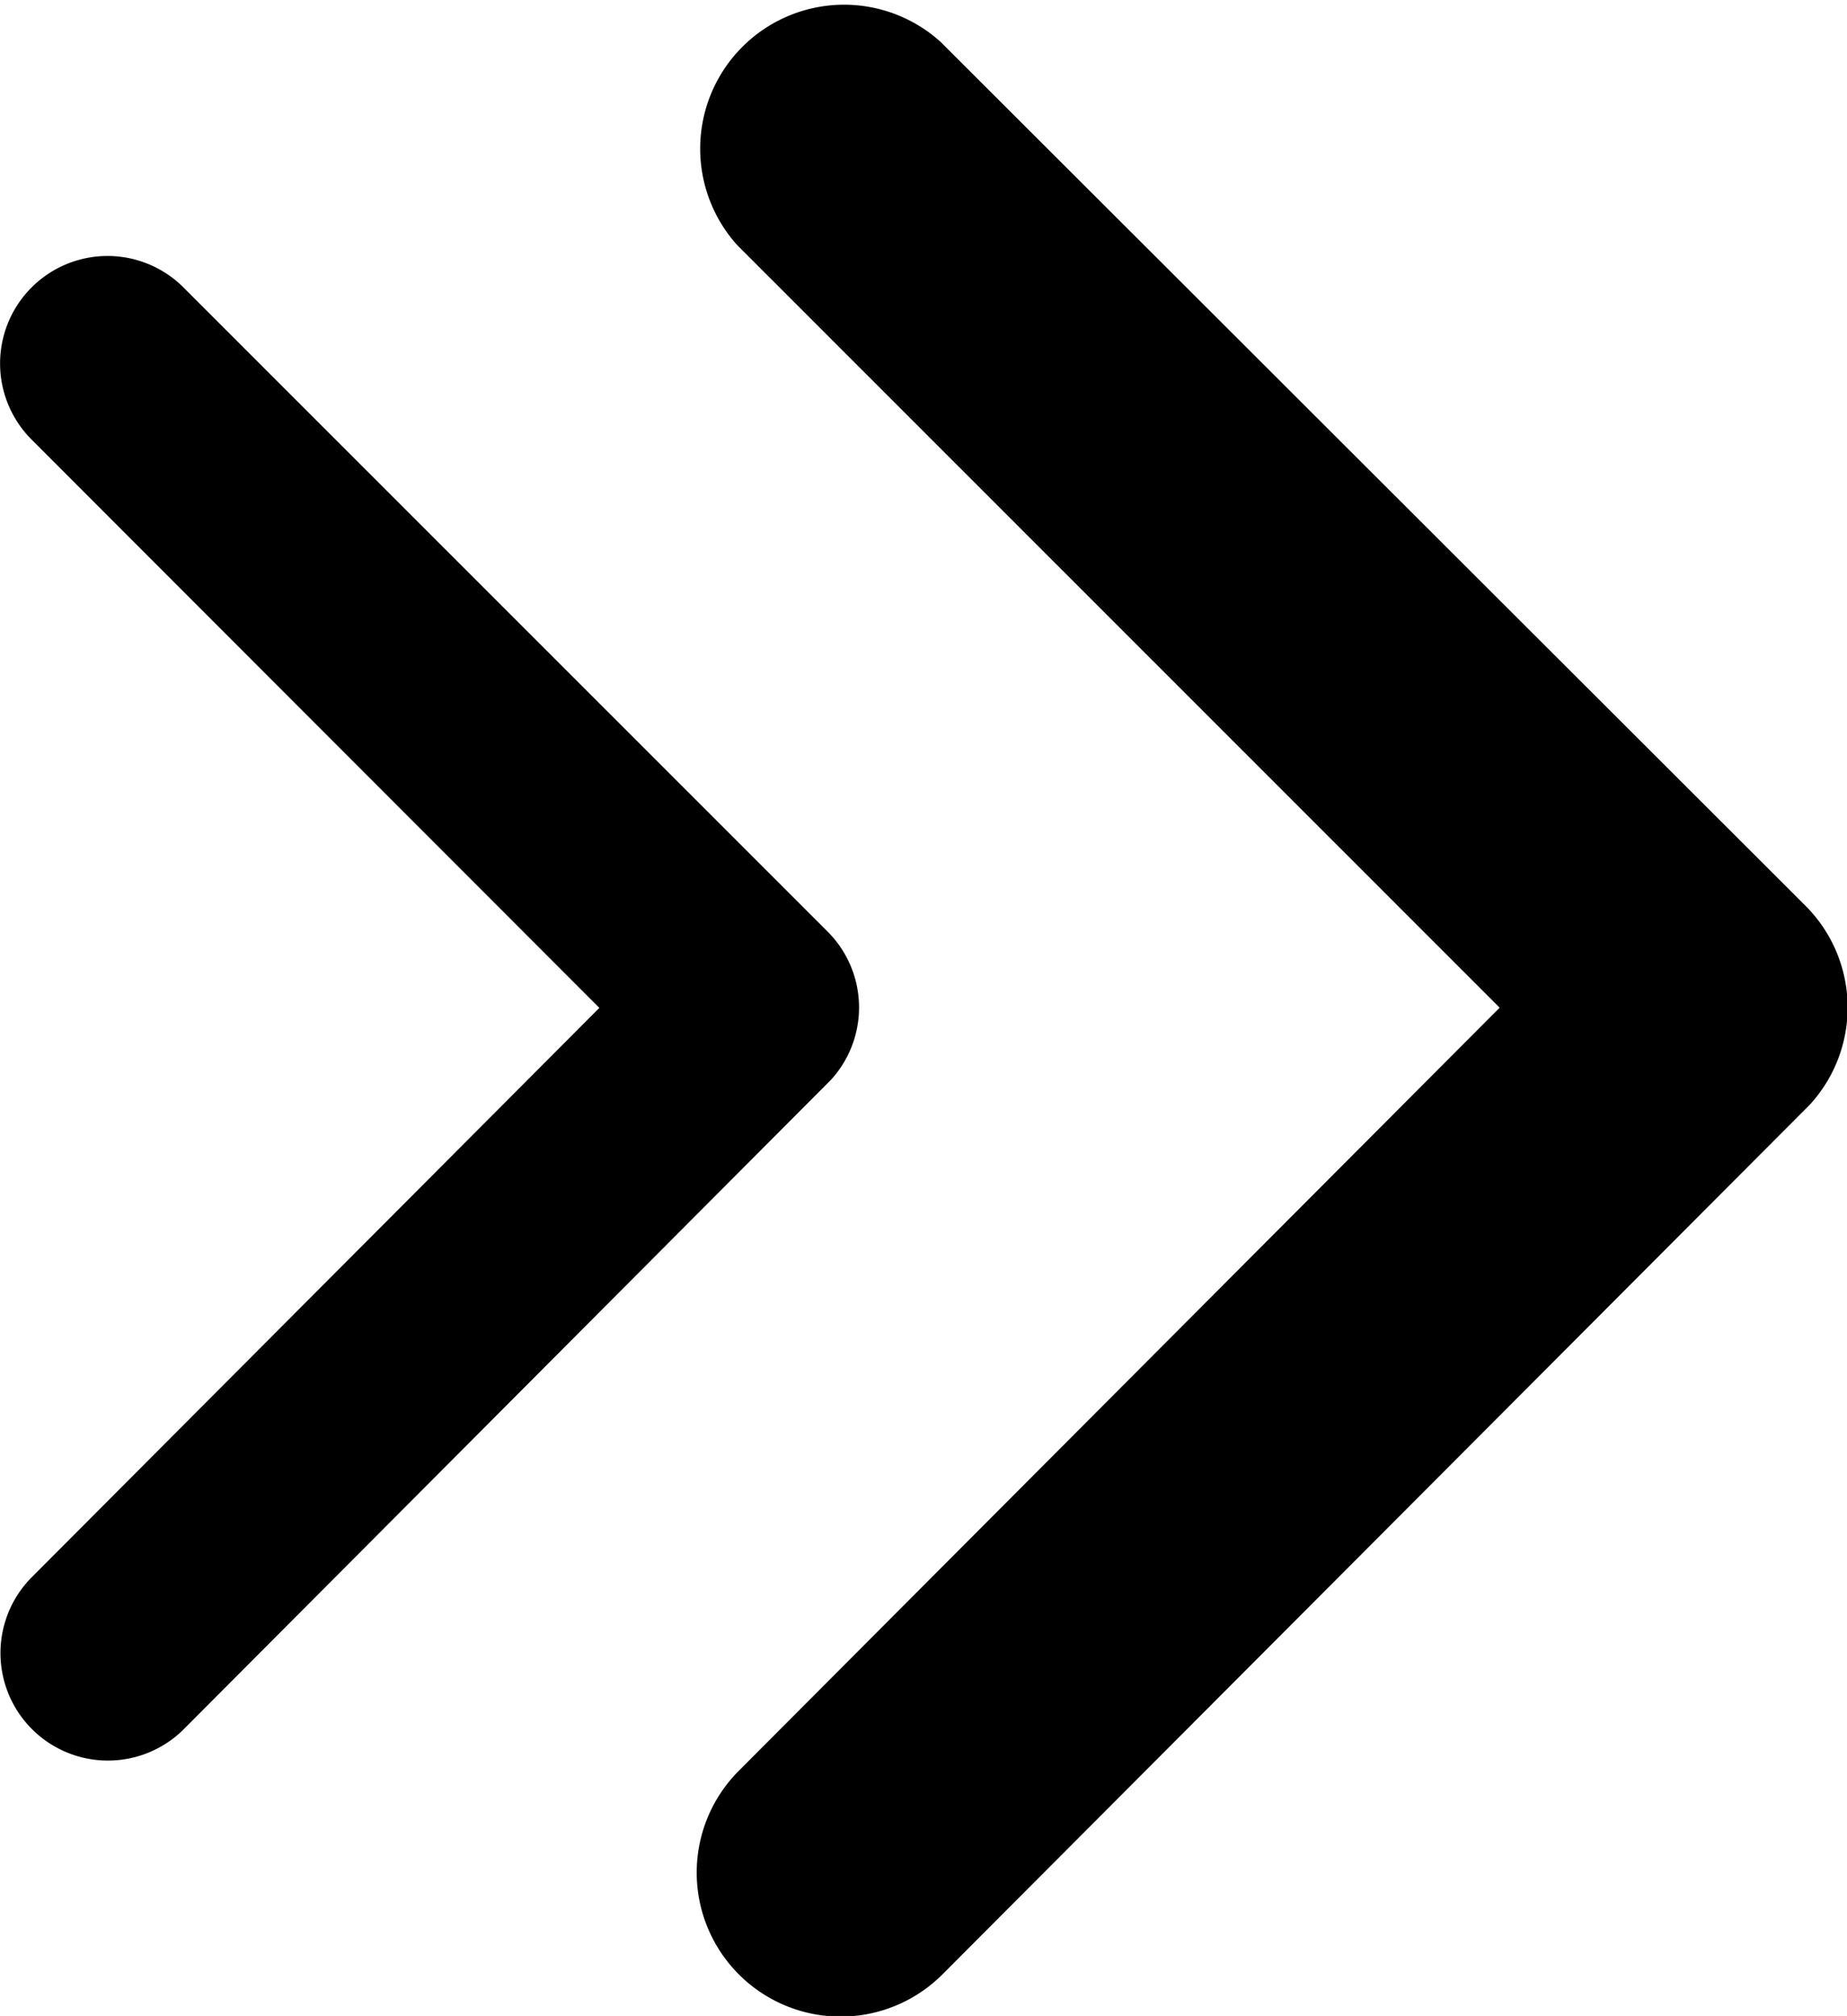 <svg xmlns="http://www.w3.org/2000/svg" width="9.396" height="10.249" viewBox="0 0 9.396 10.249">
  <g id="Group_1991" data-name="Group 1991" transform="translate(0)">
    <path id="Icon_ionic-ios-arrow-back" data-name="Icon ionic-ios-arrow-back" d="M15.343,11.317,11.466,7.442A.732.732,0,0,1,12.5,6.408L16.9,10.8a.731.731,0,0,1,.021,1.01l-4.412,4.421a.732.732,0,0,1-1.037-1.034Z" transform="translate(-7.714 -6.194)"/>
    <path id="Icon_ionic-ios-arrow-back-2" data-name="Icon ionic-ios-arrow-back" d="M14.3,10.015,11.411,7.125a.546.546,0,0,1,.774-.772l3.277,3.275a.545.545,0,0,1,.016.753l-3.291,3.3a.546.546,0,0,1-.774-.772Z" transform="translate(-11.251 -4.891)"/>
  </g>
</svg>
